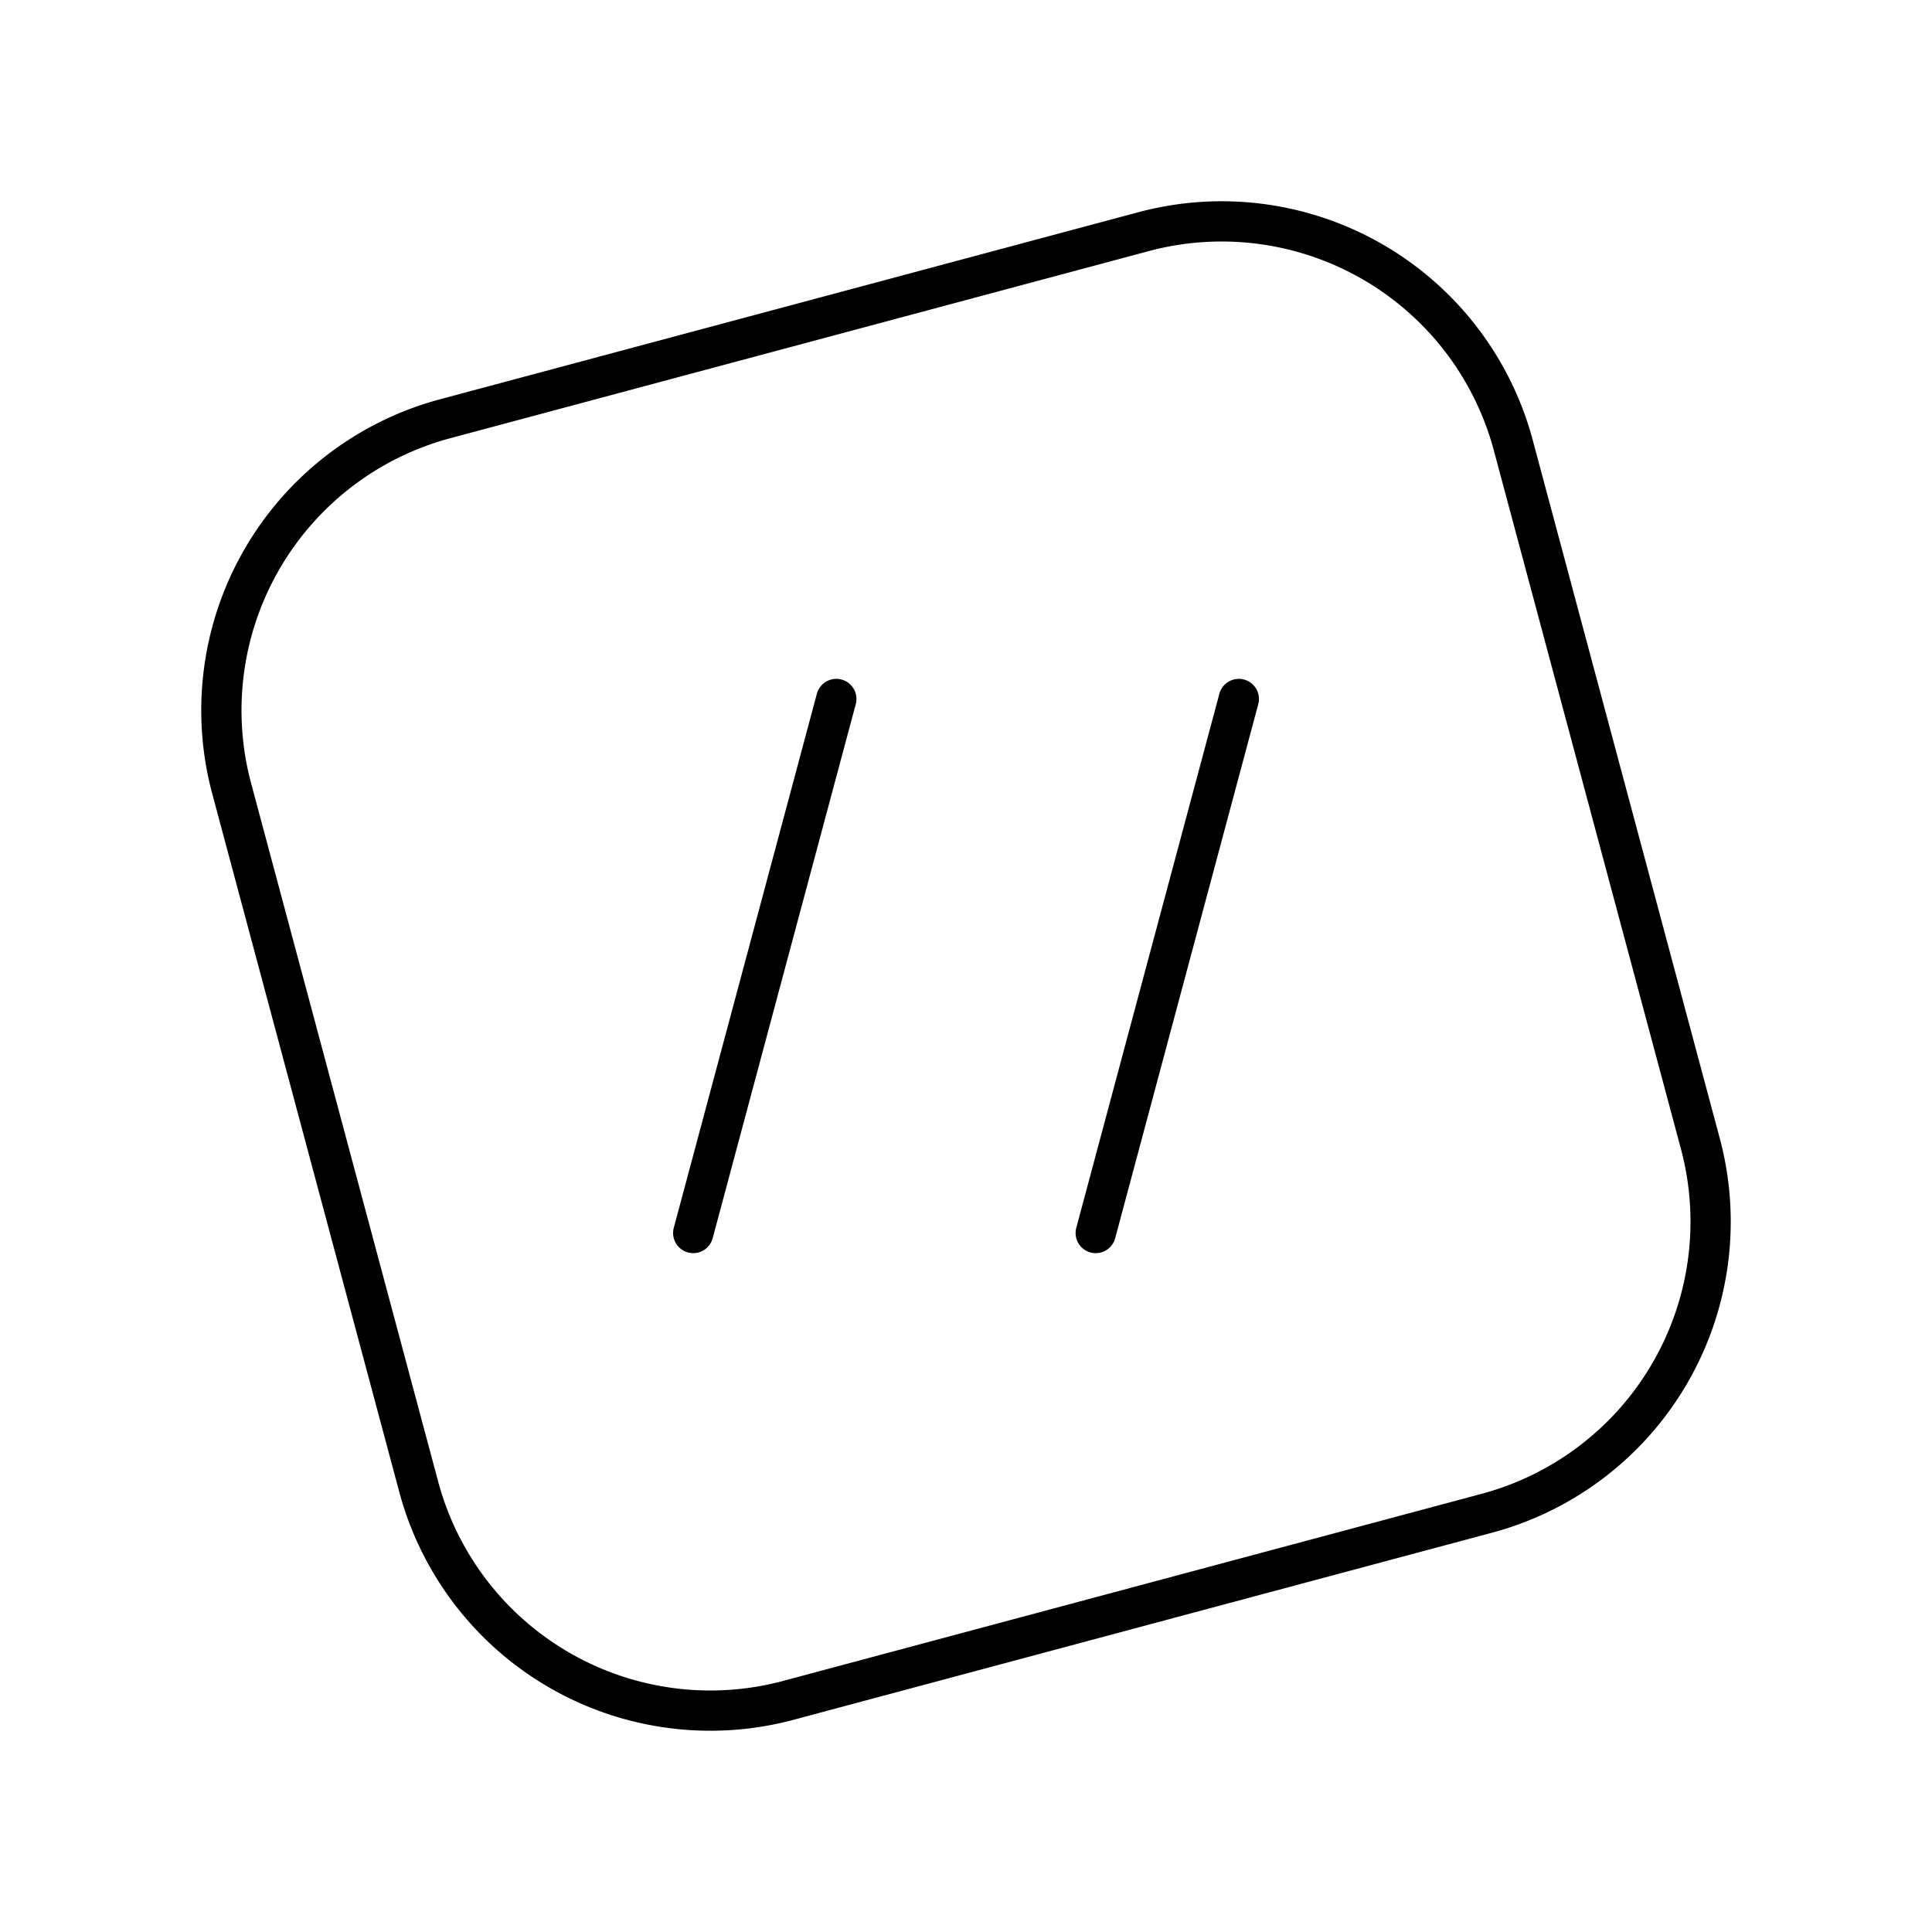 <svg xmlns="http://www.w3.org/2000/svg" xmlns:xlink="http://www.w3.org/1999/xlink" width="48" height="48" viewBox="0 0 48 48"><path fill="none" stroke="currentColor" stroke-linecap="round" stroke-linejoin="round" d="m28.41 5.756l-17.352 4.648a7.5 7.5 0 0 0-5.302 9.186l4.648 17.352a7.5 7.5 0 0 0 9.186 5.302l17.352-4.648a7.5 7.5 0 0 0 5.302-9.186l-4.648-17.352a7.5 7.5 0 0 0-9.186-5.302m2.368 11.61l-3.555 13.268m-6.445-13.268l-3.555 13.268"/></svg>